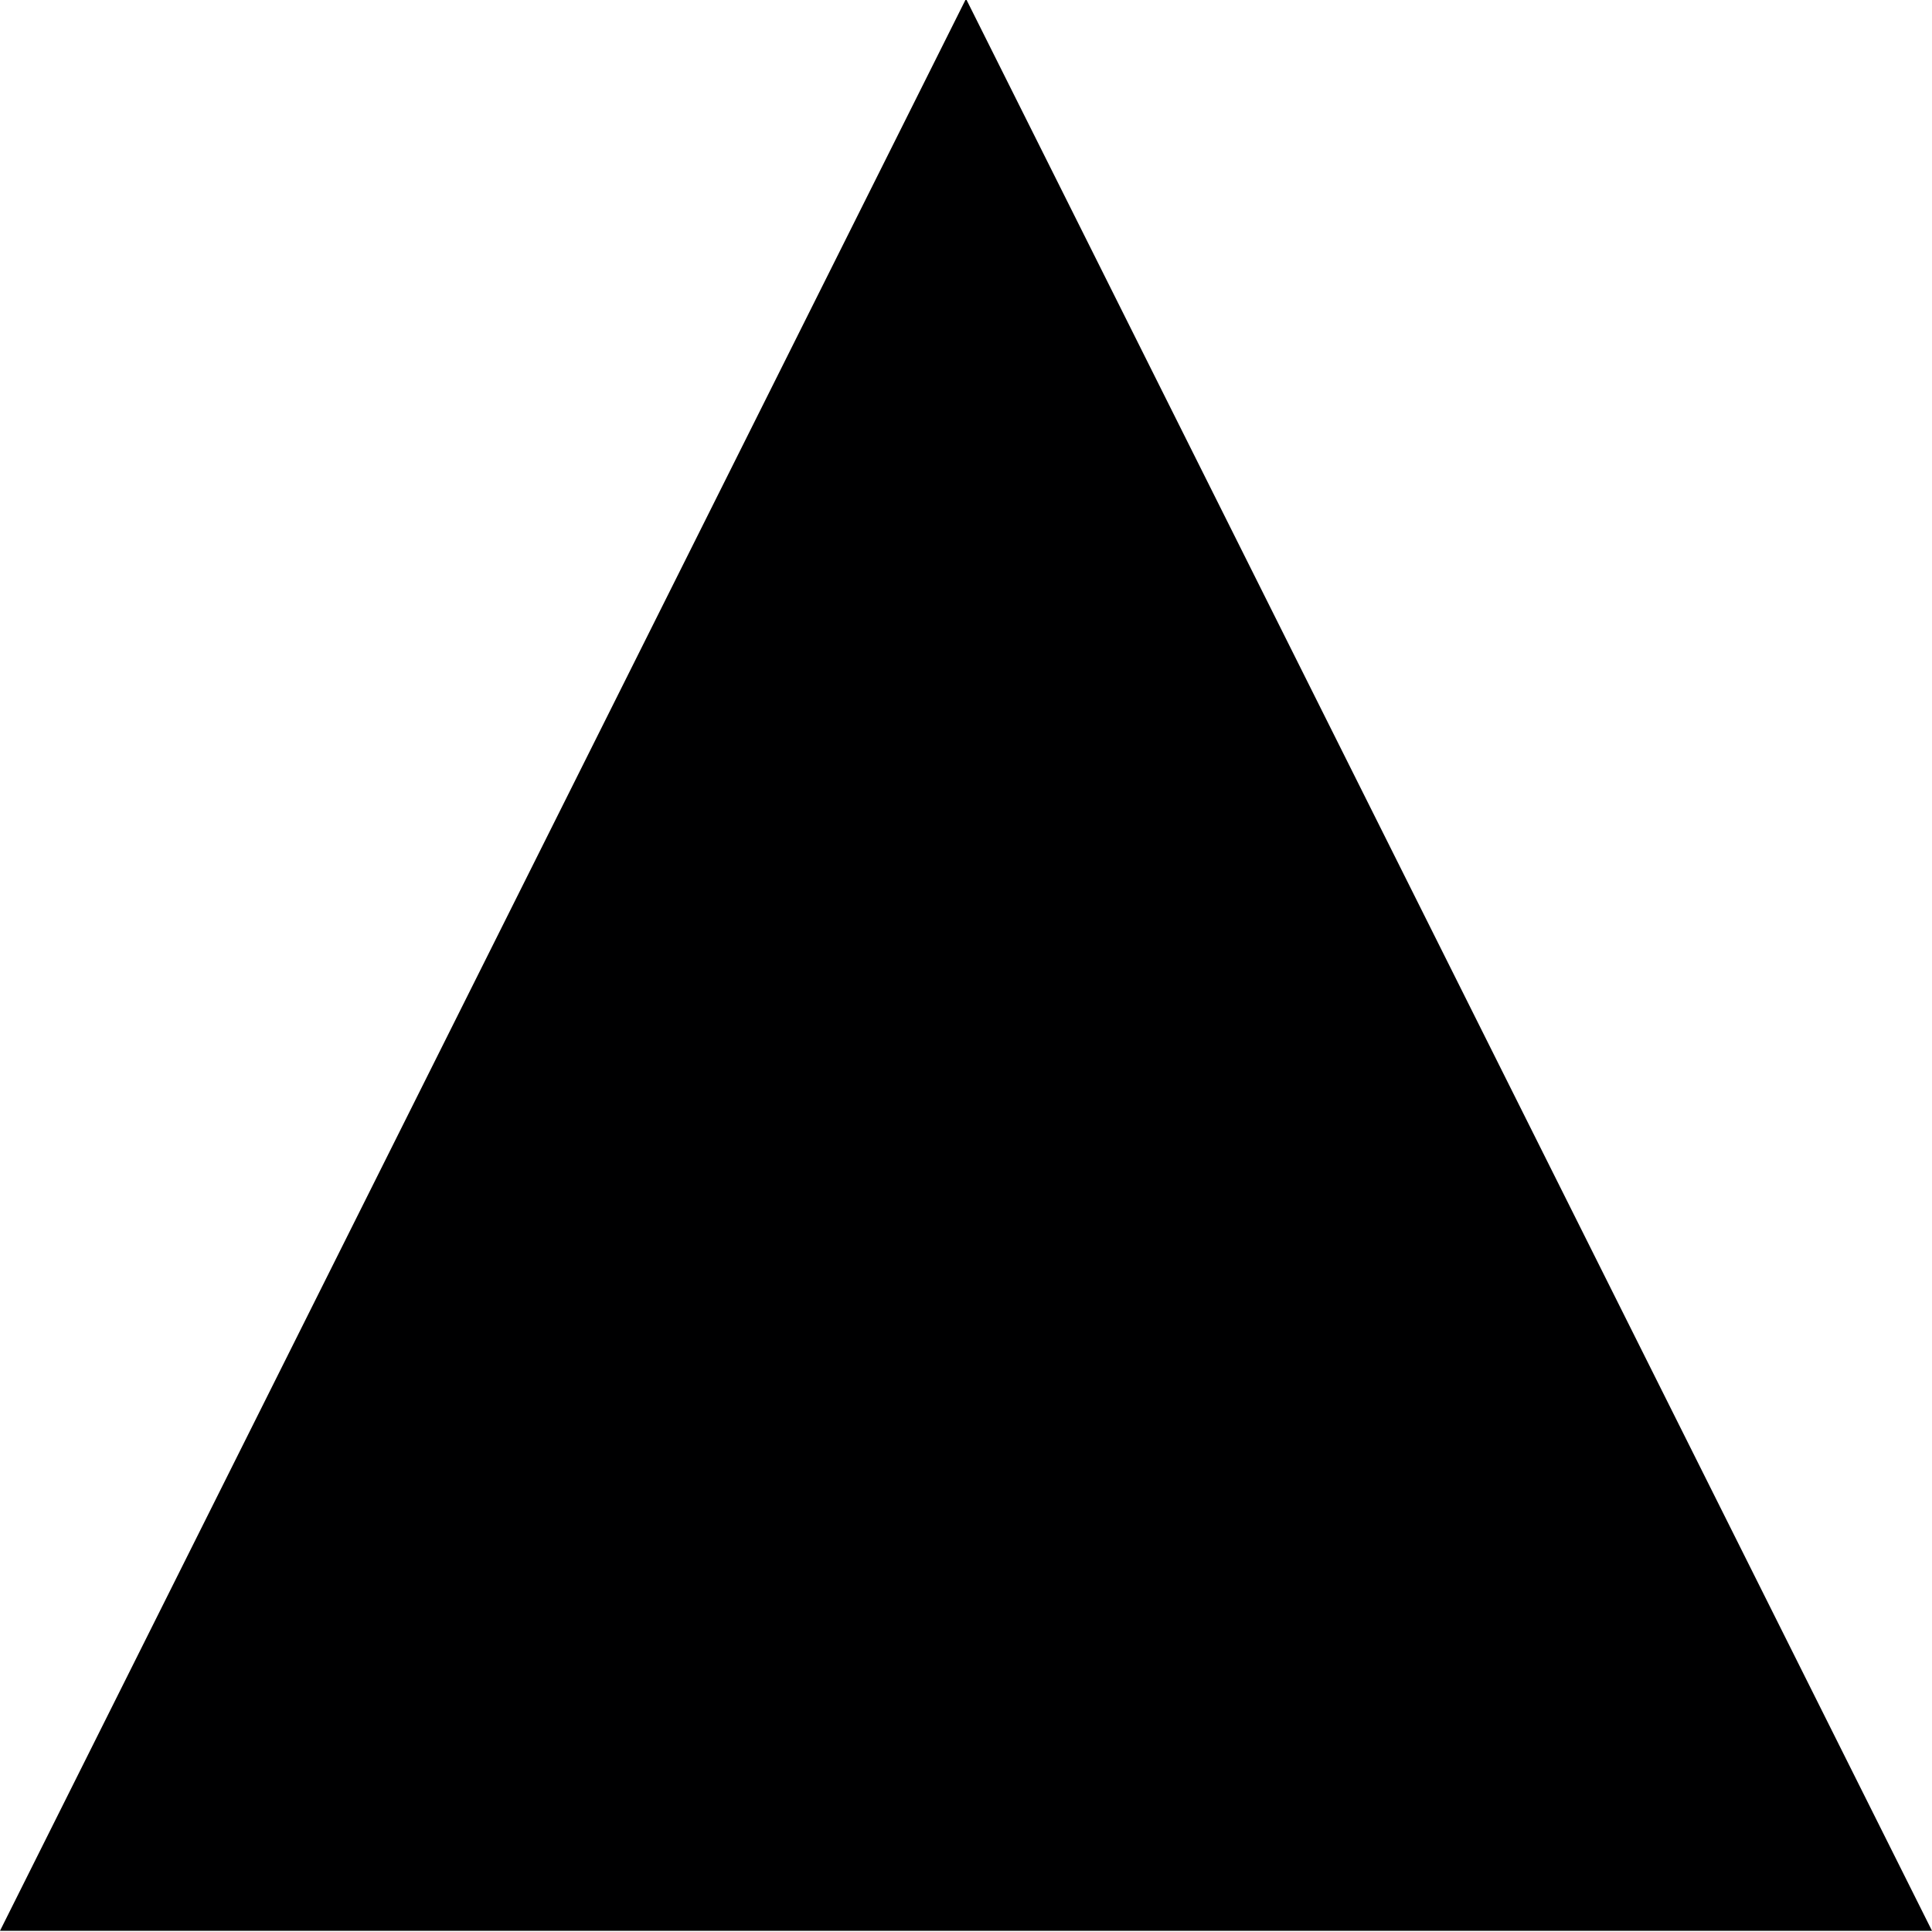 <svg id="a89d0bf8-7482-443d-8ca4-42ee7421dd81" data-name="Calque 1" xmlns="http://www.w3.org/2000/svg" width="32" height="32" viewBox="0 0 32 32">
  <title>map-15-14E10BE8</title>
  <polygon points="0 31.98 16 -0.02 32 31.98 0 31.98" style="fill: #000001"/>
</svg>

